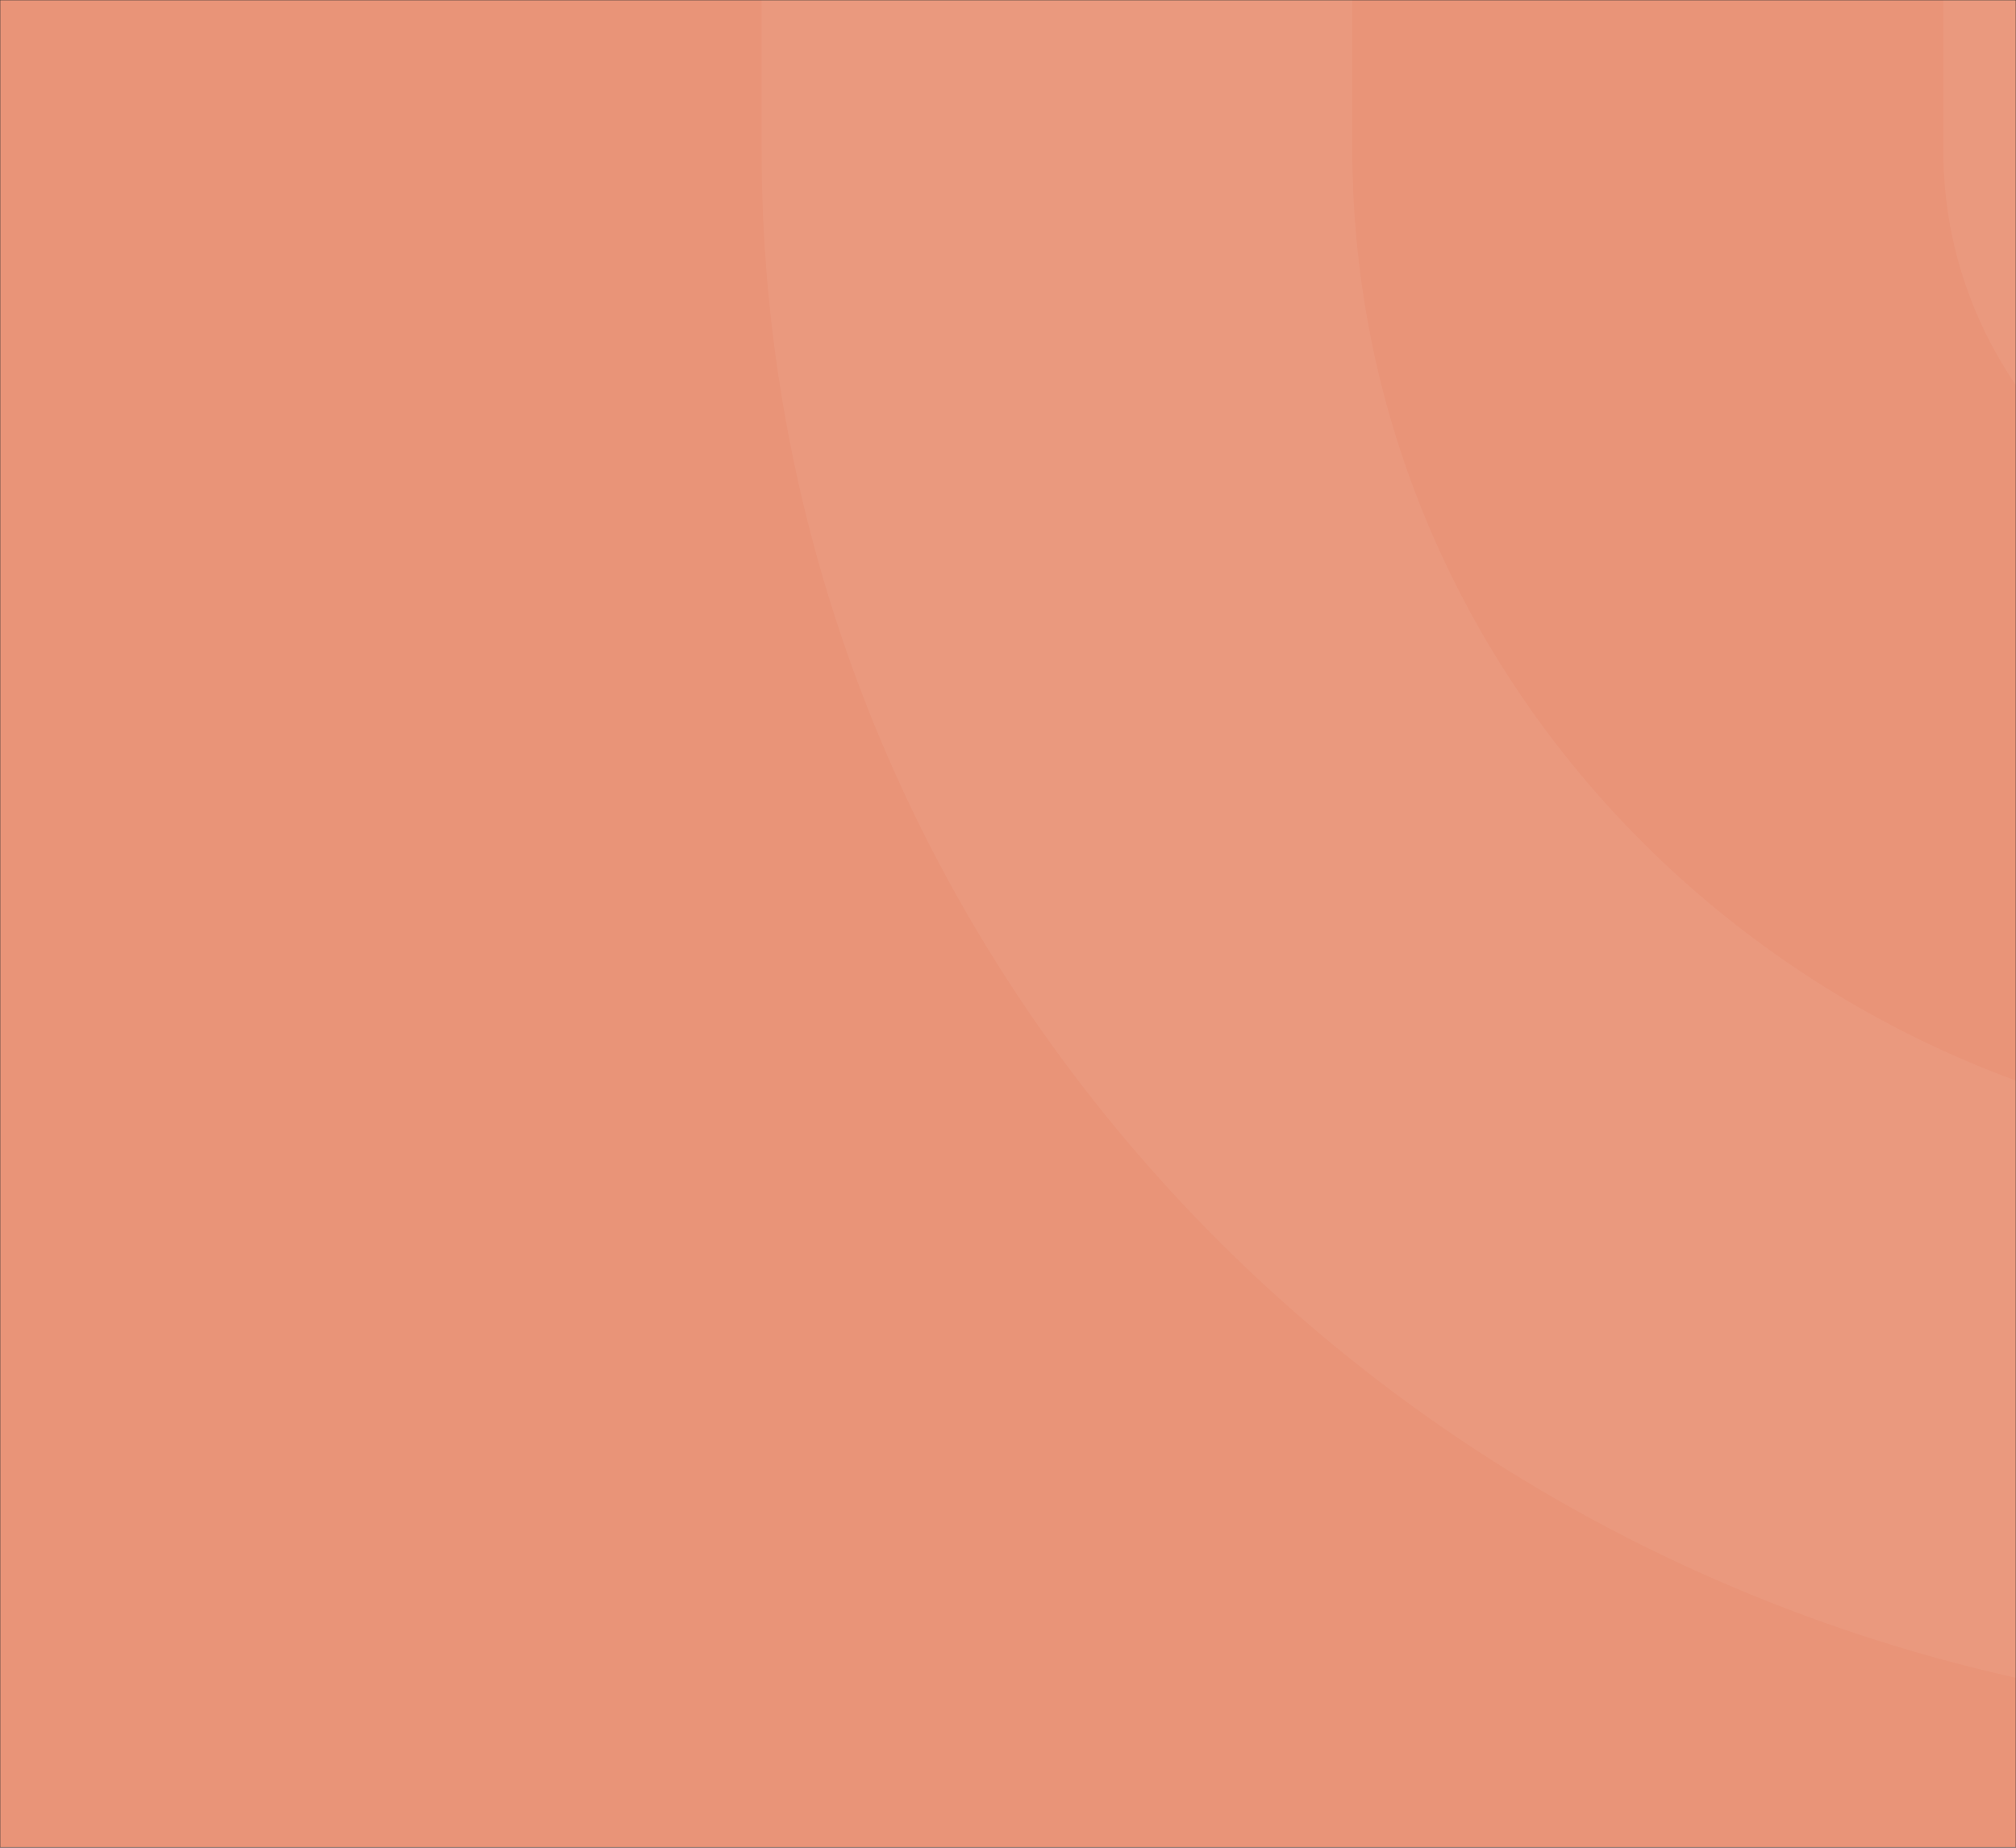 <svg width="900" height="825" viewBox="0 0 900 825" fill="none" xmlns="http://www.w3.org/2000/svg">
    <rect x="0" y="0" width="900" height="825" fill="#333333" stroke="none"/>
    <mask id="mask0_1064_1049" style="mask-type:alpha" maskUnits="userSpaceOnUse" x="0" y="0" width="900" height="825">
        <rect width="900" height="825" fill="#F9FAFC" />
    </mask>
    <g mask="url(#mask0_1064_1049)">
        <rect width="900" height="825" fill="#E99478" />
        <g opacity="0.05">
            <path fill-rule="evenodd" clip-rule="evenodd" d="M867.562 -194.321H1257.5V67.316C1257.5 171.97 1170.03 257.13 1062.53 257.13C955.035 257.13 867.562 171.97 867.562 67.316V-194.321Z" fill="white" />
            <path fill-rule="evenodd" clip-rule="evenodd" d="M1521.36 -194.321V66.454C1521.36 311.89 1315.68 511.306 1062.53 511.306C809.381 511.306 603.697 311.89 603.697 66.454V-194.321H340V66.454C340 453.015 663.82 766.968 1062.53 766.968C1461.24 766.968 1785.06 453.015 1785.06 66.454V-194.321H1521.36Z" fill="white" />
        </g>
    </g>
</svg>